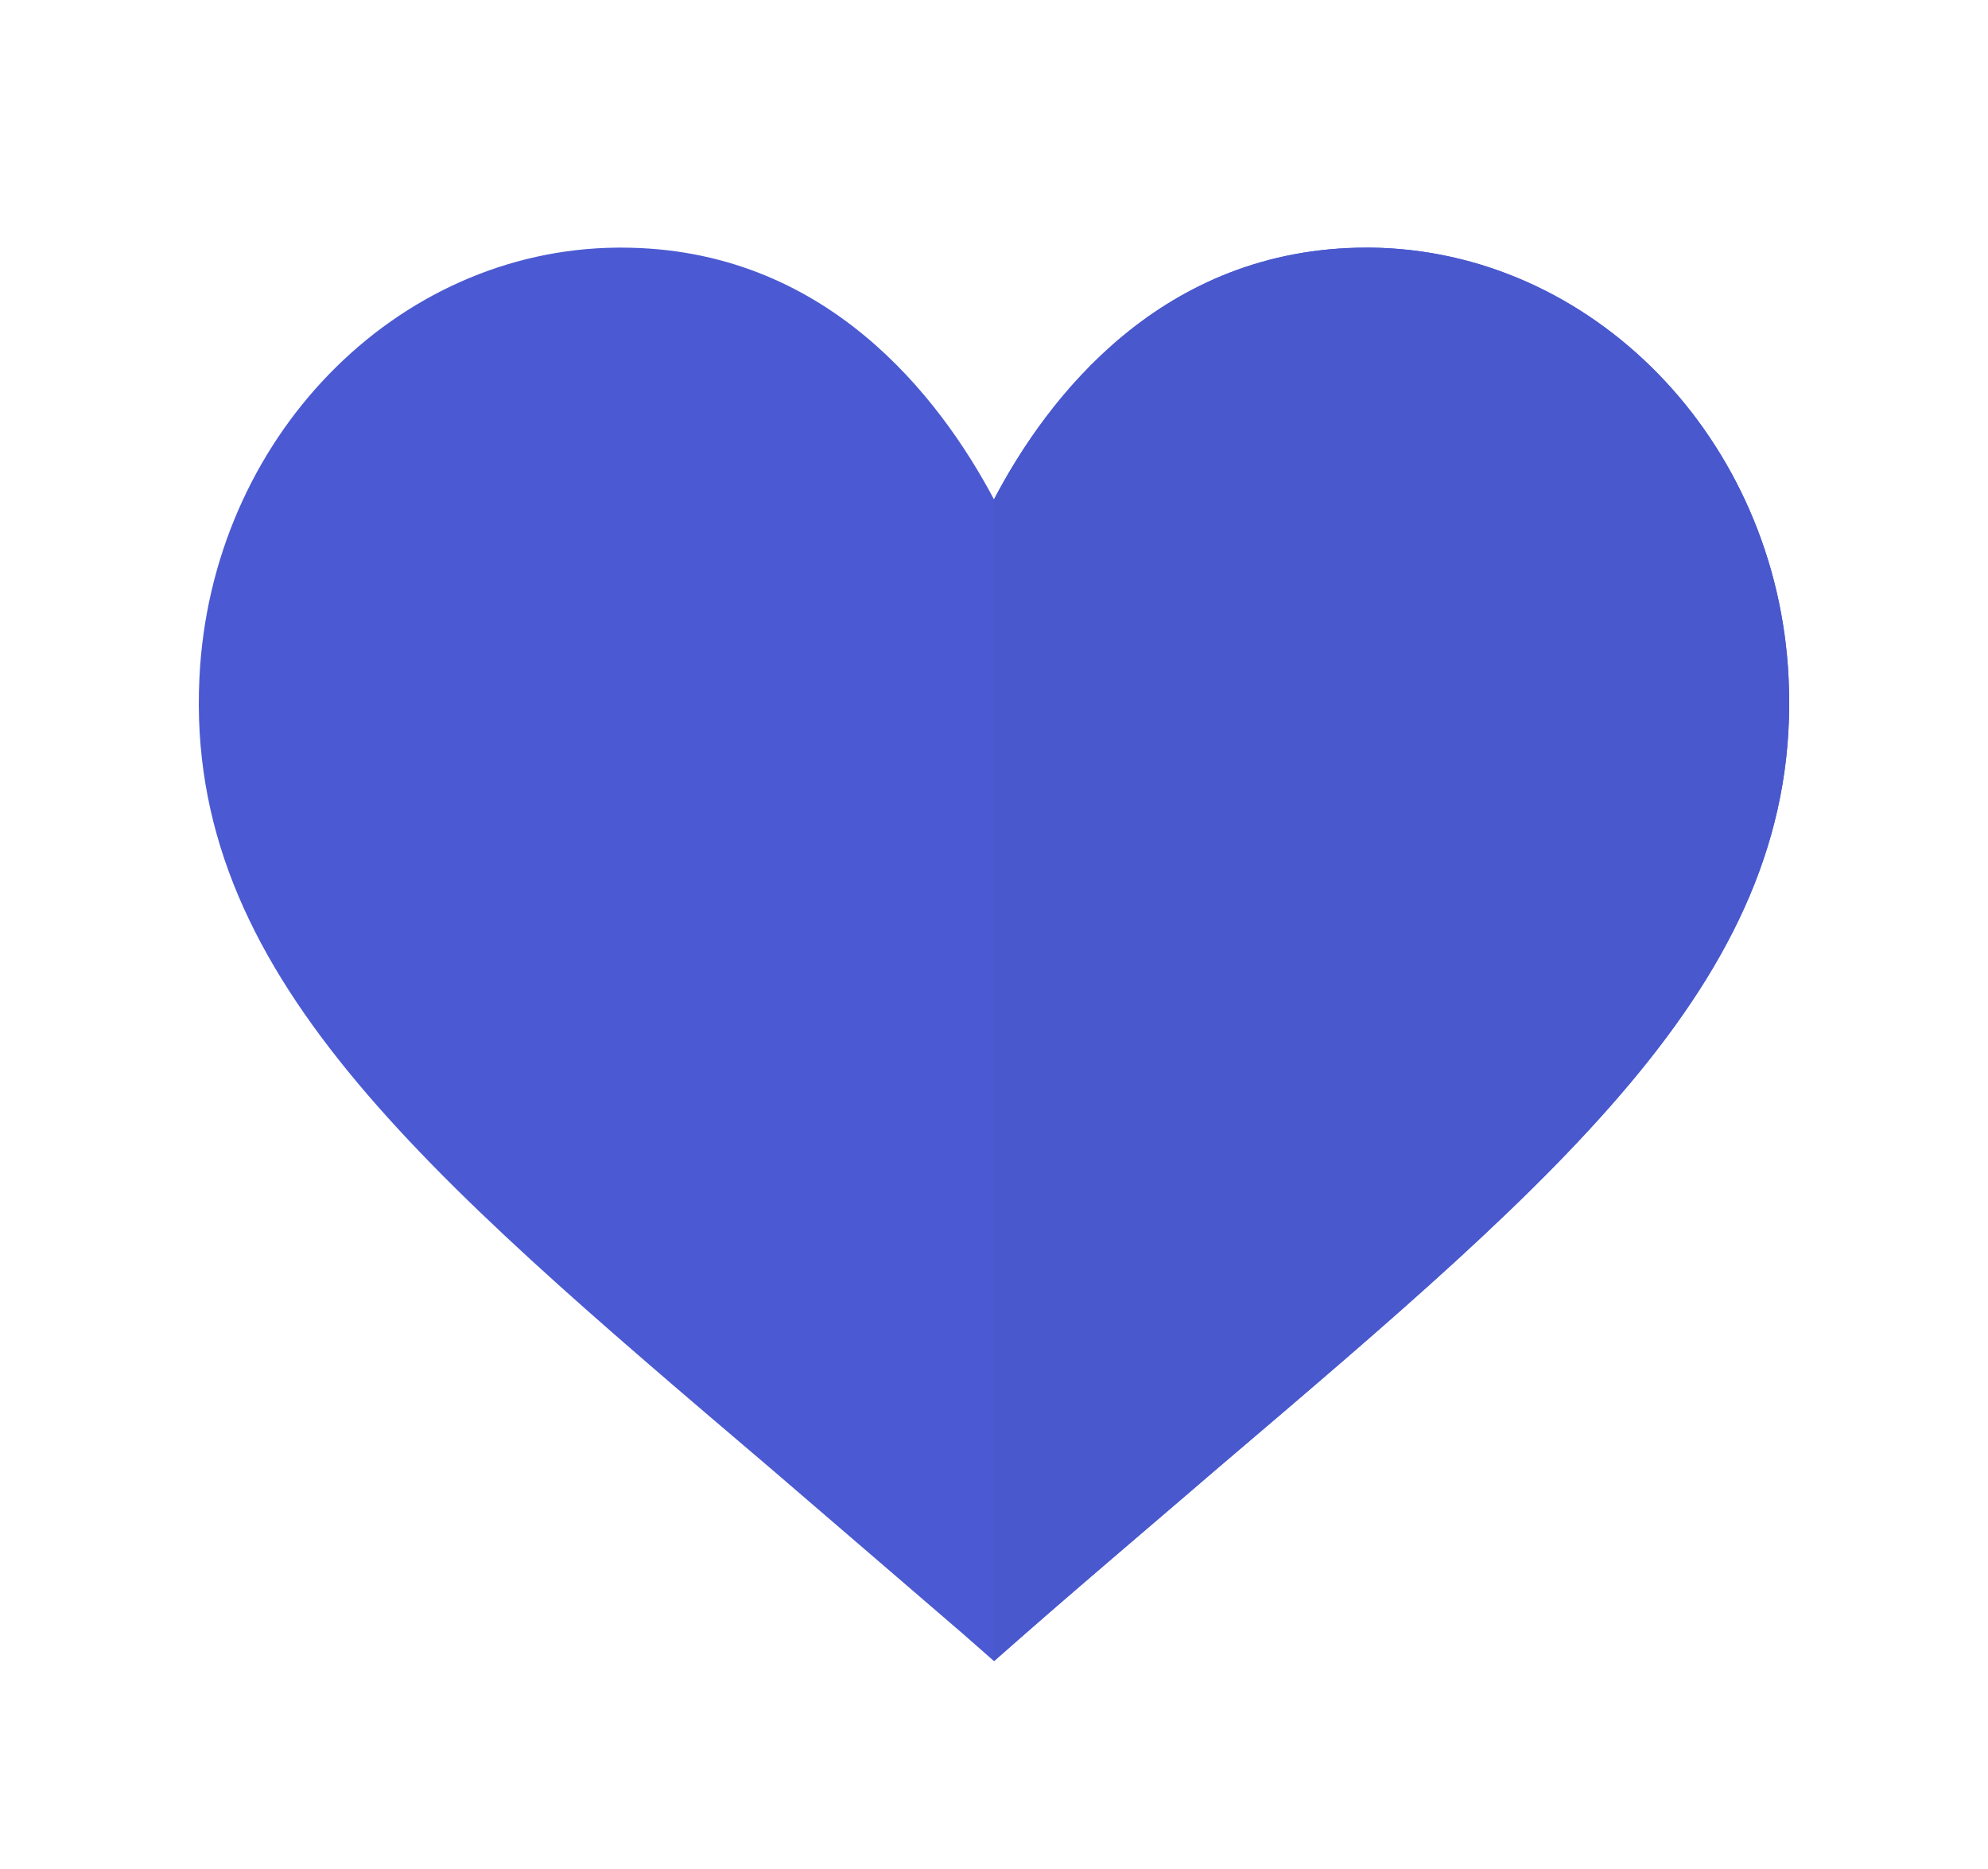 <svg width="50" height="47" viewBox="0 0 50 47" fill="none" xmlns="http://www.w3.org/2000/svg">
<g clip-path="url(#clip0)" filter="url(#filter0_d)">
<path d="M34.449 2.227H34.379C29.221 2.227 26.337 6.002 25 8.558C23.64 6.002 20.78 2.227 15.621 2.227H15.528C9.947 2.274 5.296 7.034 5.015 13.06C4.663 20.445 10.557 25.416 19.373 32.919C20.897 34.232 22.515 35.616 24.227 37.093L25 37.773L25.774 37.093C27.462 35.616 29.104 34.232 30.628 32.919C39.444 25.416 45.337 20.445 44.985 13.06C44.704 7.034 40.03 2.274 34.449 2.227Z" fill="#4B5AD2"/>
<path d="M44.985 13.06C45.337 20.445 39.443 25.416 30.627 32.919C29.103 34.232 27.462 35.616 25.774 37.093L25 37.773V8.558C26.337 6.002 29.221 2.227 34.379 2.227H34.449C40.03 2.274 44.703 7.034 44.985 13.06Z" fill="#4958CD"/>
</g>
<defs>
<filter id="filter0_d" x="0" y="-1" width="50" height="50" filterUnits="userSpaceOnUse" color-interpolation-filters="sRGB">
<feFlood flood-opacity="0" result="BackgroundImageFix"/>
<feColorMatrix in="SourceAlpha" type="matrix" values="0 0 0 0 0 0 0 0 0 0 0 0 0 0 0 0 0 0 127 0"/>
<feOffset dy="4"/>
<feGaussianBlur stdDeviation="2.5"/>
<feColorMatrix type="matrix" values="0 0 0 0 0 0 0 0 0 0 0 0 0 0 0 0 0 0 0.25 0"/>
<feBlend mode="normal" in2="BackgroundImageFix" result="effect1_dropShadow"/>
<feBlend mode="normal" in="SourceGraphic" in2="effect1_dropShadow" result="shape"/>
</filter>
<clipPath id="clip0">
<rect width="40" height="40" fill="white" transform="translate(5)"/>
</clipPath>
</defs>
</svg>
